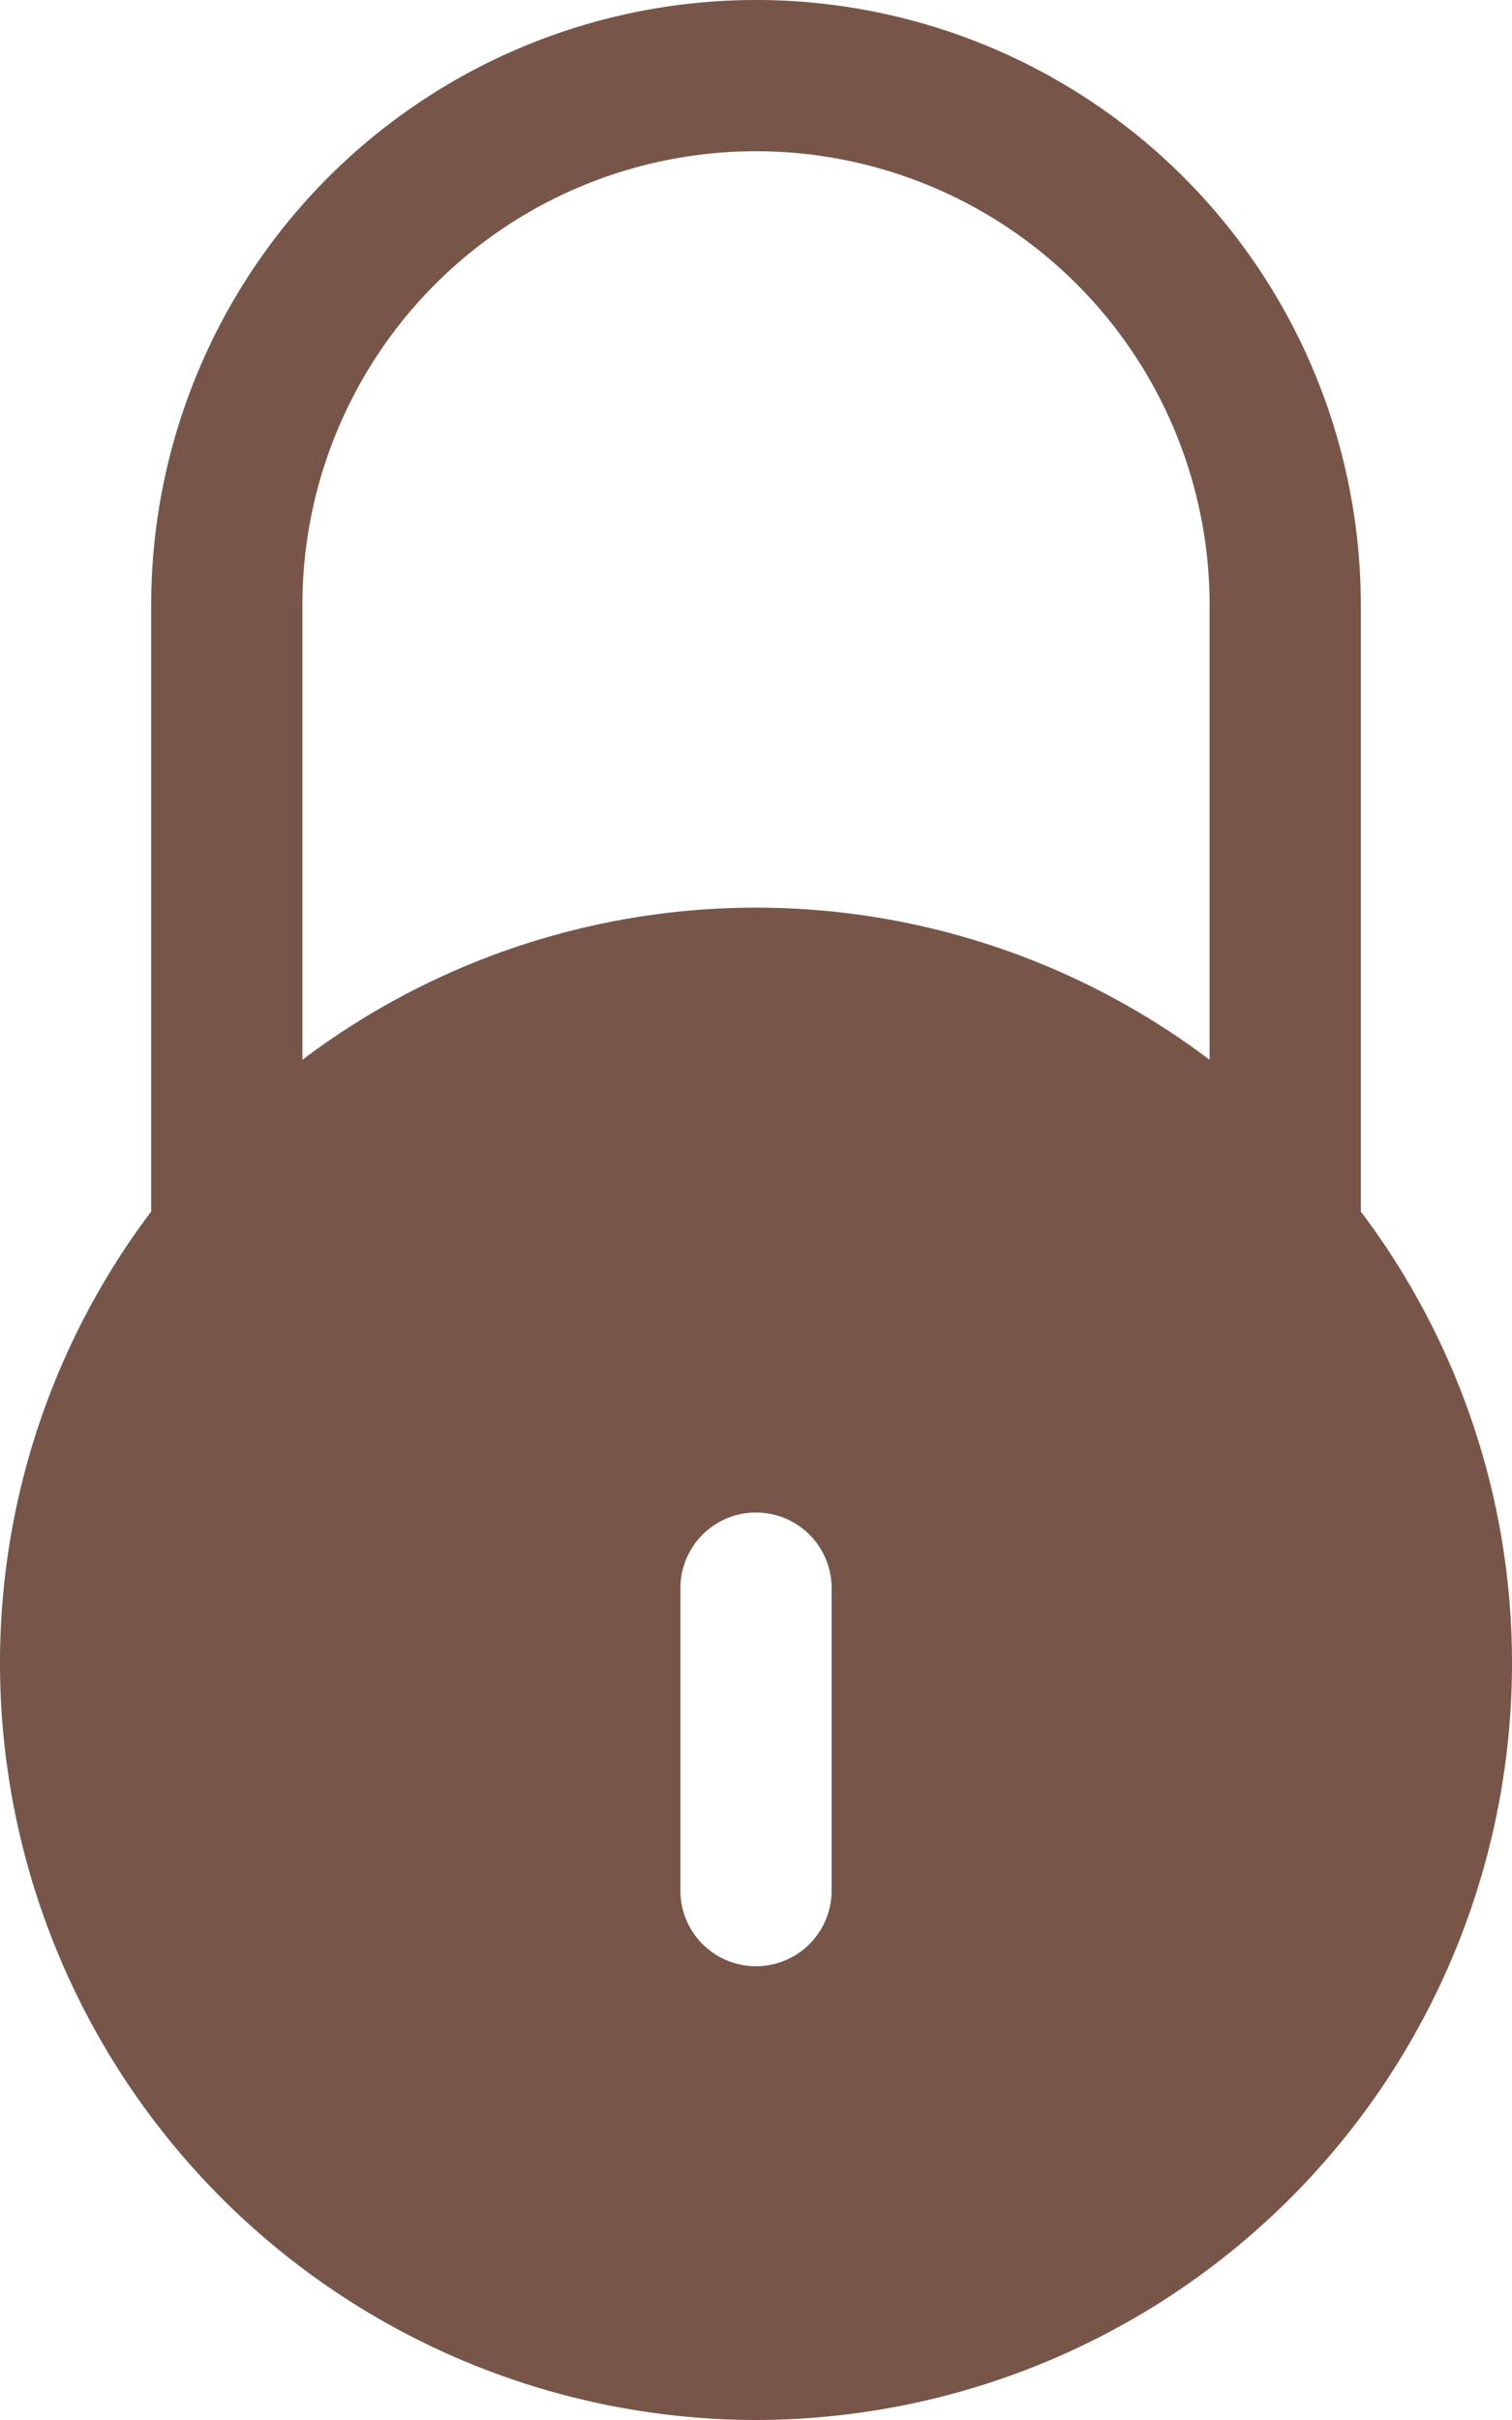 <svg xmlns="http://www.w3.org/2000/svg" width="10" height="16" viewBox="0 0 10 16">
    <defs>
        <style>
            .cls-1{fill:#775649}
        </style>
    </defs>
    <path id="password_active" d="M5 16a5.006 5.006 0 0 1-5-5 4.953 4.953 0 0 1 1-2.99V4a4 4 0 0 1 8 0v4.01A4.953 4.953 0 0 1 10 11a5.006 5.006 0 0 1-5 5zm0-6a.5.5 0 0 0-.5.5v2a.5.5 0 1 0 1 0v-2A.5.5 0 0 0 5 10zm0-9a3 3 0 0 0-3 3v3.007a4.976 4.976 0 0 1 6 0V4a3 3 0 0 0-3-3z" class="cls-1"/>
</svg>
